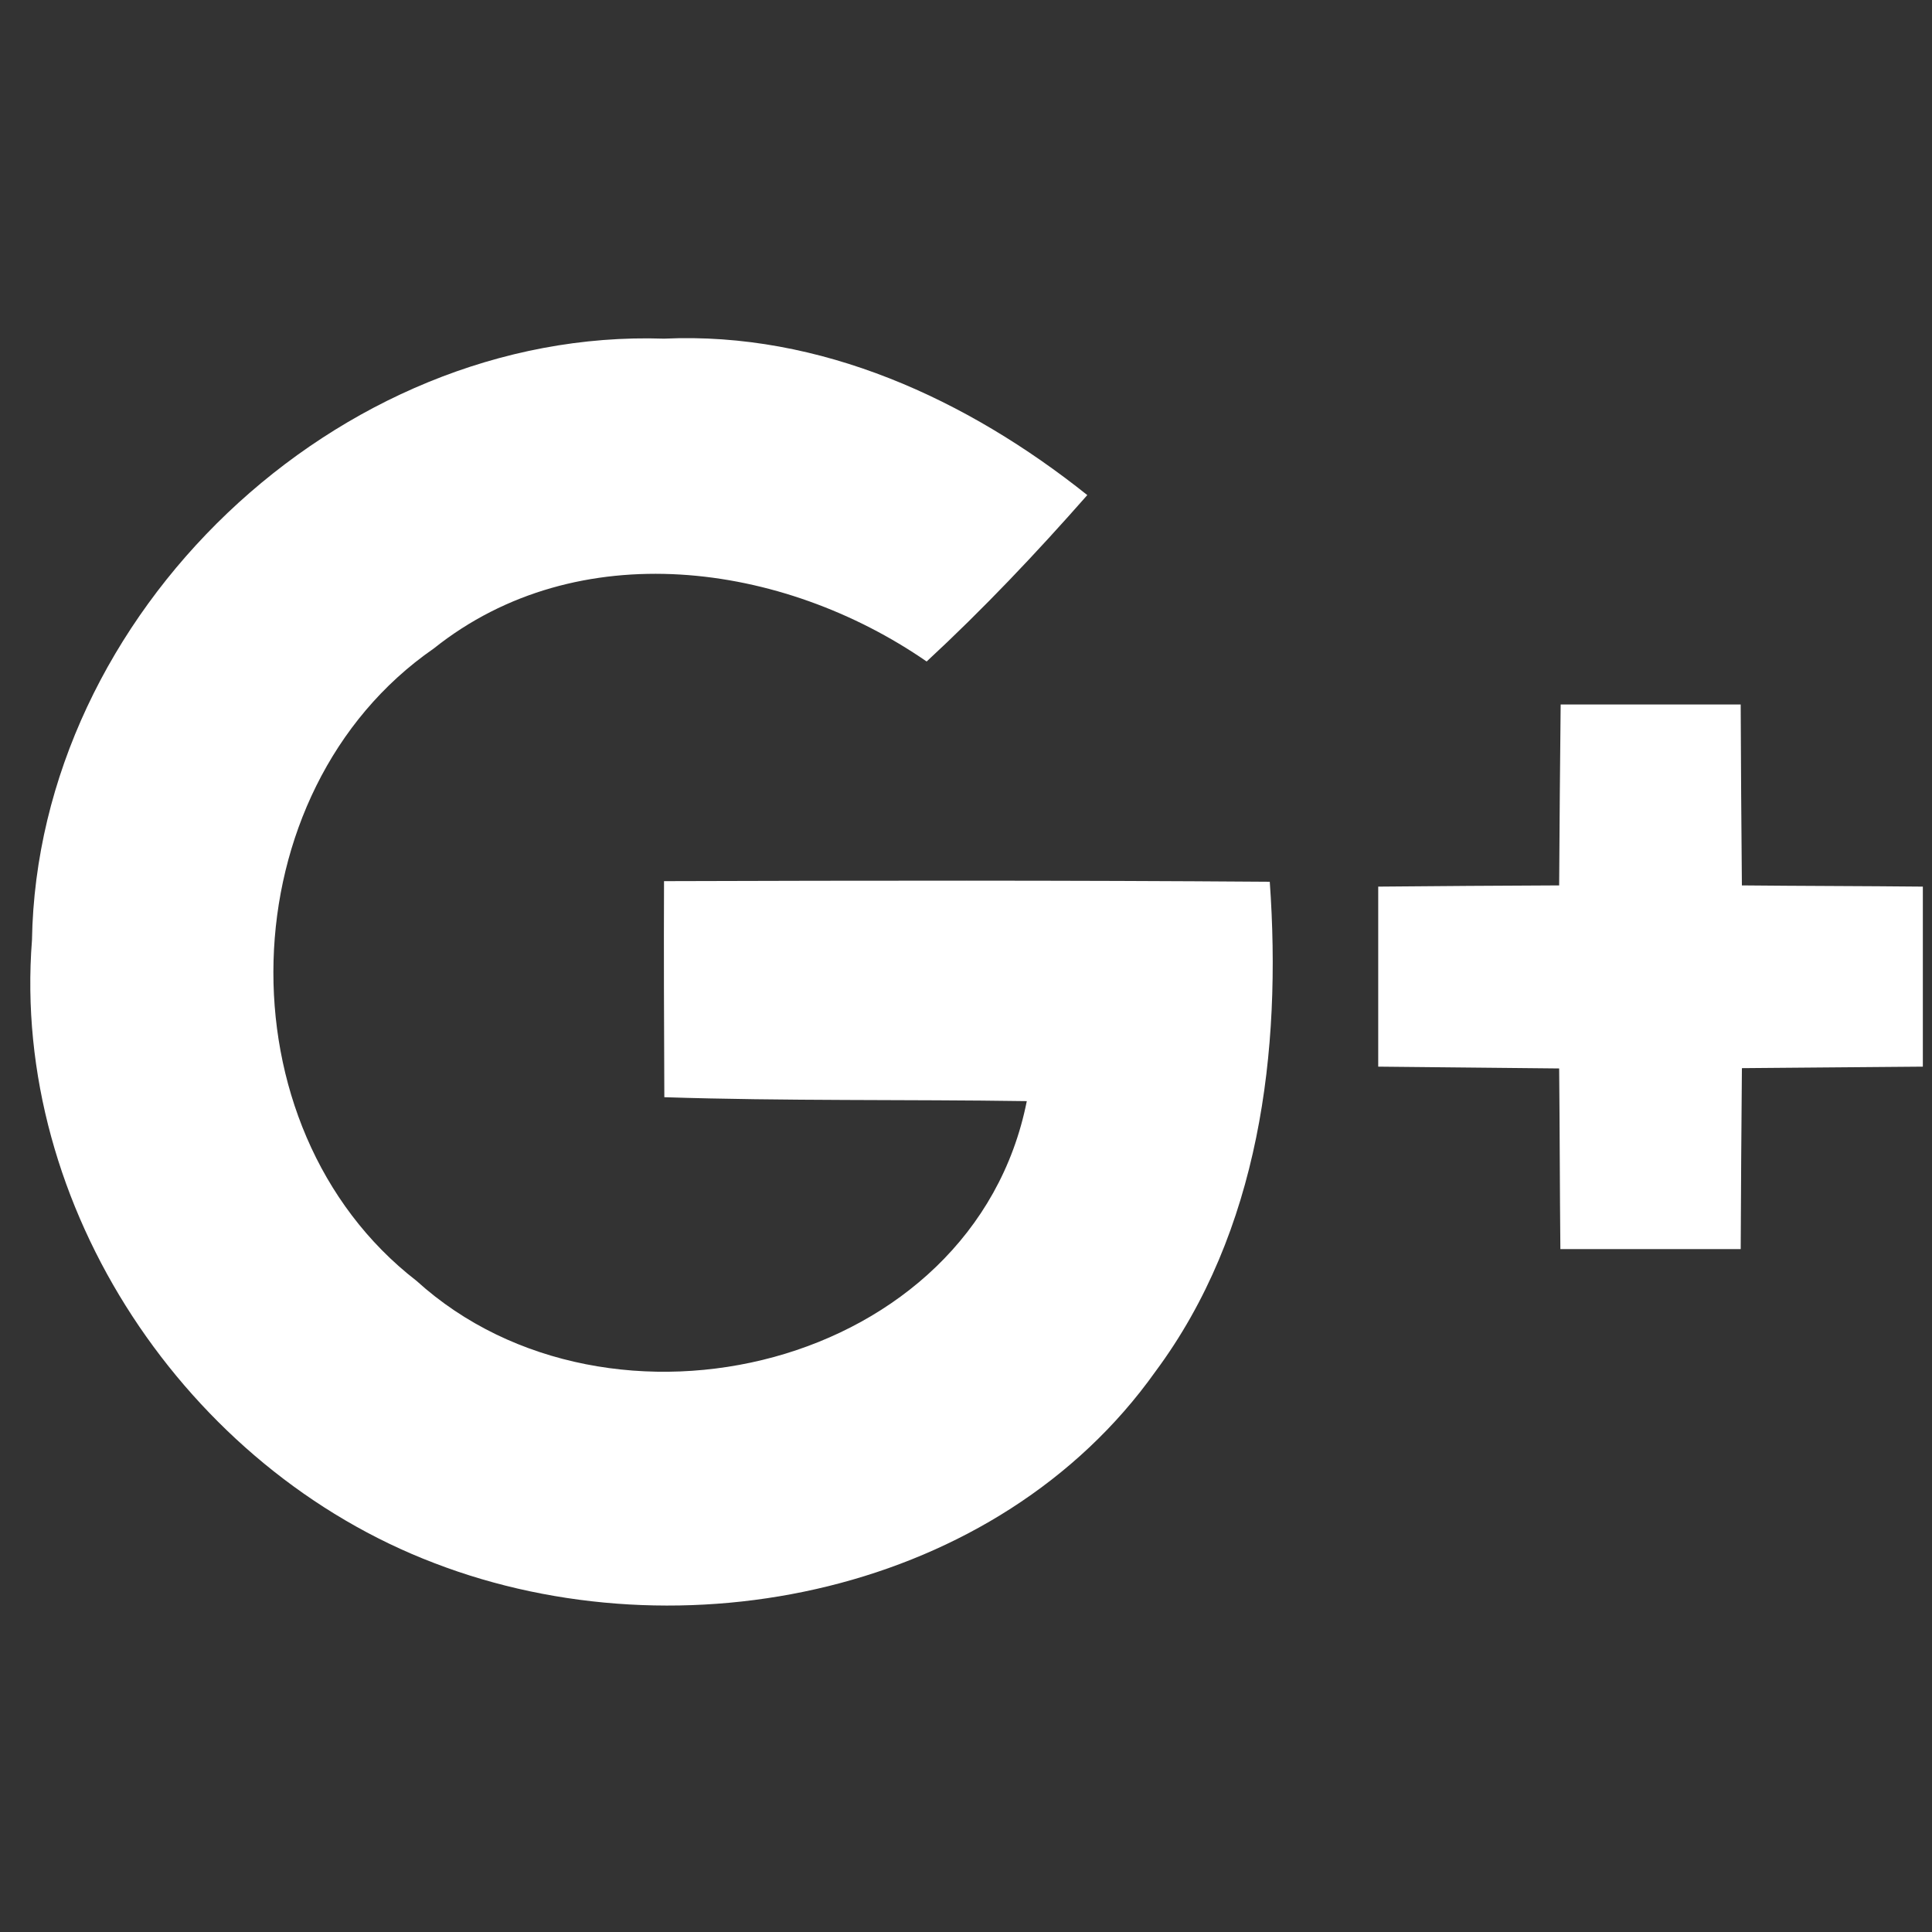 <?xml version="1.0" encoding="UTF-8" standalone="no"?>
<!-- Created with Inkscape (http://www.inkscape.org/) -->

<svg
   xmlns:dc="http://purl.org/dc/elements/1.1/"
   xmlns:cc="http://creativecommons.org/ns#"
   xmlns:rdf="http://www.w3.org/1999/02/22-rdf-syntax-ns#"
   xmlns:svg="http://www.w3.org/2000/svg"
   xmlns="http://www.w3.org/2000/svg"
   xmlns:sodipodi="http://sodipodi.sourceforge.net/DTD/sodipodi-0.dtd"
   xmlns:inkscape="http://www.inkscape.org/namespaces/inkscape"
   width="100"
   height="100"
   viewBox="0 0 100 100"
   id="svg5269"
   version="1.1"
   inkscape:version="0.91 r13725"
   sodipodi:docname="gplus.svg">
  <rect x="0" y="0" width="100" height="100" fill="#333333" stroke="none"/>
  <defs
     id="defs5271" />
  <sodipodi:namedview
     id="base"
     pagecolor="#ffffff"
     bordercolor="#666666"
     borderopacity="1.0"
     inkscape:pageopacity="0.0"
     inkscape:pageshadow="2"
     inkscape:zoom="2.8"
     inkscape:cx="-19.076439"
     inkscape:cy="54.441716"
     inkscape:document-units="px"
     inkscape:current-layer="layer1"
     showgrid="false"
     units="px"
     inkscape:window-width="1366"
     inkscape:window-height="704"
     inkscape:window-x="0"
     inkscape:window-y="27"
     inkscape:window-maximized="1" />
  <g
     inkscape:label="Layer 1"
     inkscape:groupmode="layer"
     id="layer1"
     transform="translate(0,-952.362)">
    <g
       id="g4155"
       transform="matrix(1.053,0,0,1.053,-5.243,-49.588)"
       style="fill:#ffffff;fill-opacity:1">
      <path
         id="path4140"
         d="m 37.619,994.833 c -0.015,3.54 0,7.079 0.015,10.619 5.934,0.193 11.883,0.104 17.817,0.193 -2.617,13.162 -20.524,17.43 -29.998,8.834 -9.742,-7.54 -9.281,-24.078 0.848,-31.083 7.079,-5.652 17.148,-4.254 24.227,0.639 2.781,-2.573 5.384,-5.324 7.897,-8.18 -5.889,-4.7 -13.117,-8.046 -20.806,-7.689 -16.047,-0.535 -30.801,13.519 -31.068,29.566 -1.026,13.117 7.6,25.982 19.78,30.622 12.136,4.67 27.692,1.487 35.441,-9.414 5.116,-6.886 6.217,-15.75 5.622,-24.078 -9.935,-0.074 -19.855,-0.06 -29.775,-0.03 z"
         inkscape:connector-curvature="0"
         style="fill:#ffffff;fill-opacity:1" />
      <path
         id="path4142"
         d="m 90.601,995.041 c -0.03,-2.96 -0.045,-5.934 -0.059,-8.894 -2.96,0 -5.904,0 -8.849,0 -0.03,2.96 -0.059,5.919 -0.074,8.894 -2.974,0.015 -5.934,0.03 -8.894,0.06 0,2.959 0,5.904 0,8.849 2.959,0.03 5.934,0.06 8.894,0.089 0.03,2.96 0.03,5.919 0.06,8.879 2.96,0 5.904,0 8.864,0 0.015,-2.96 0.03,-5.919 0.059,-8.894 2.974,-0.03 5.934,-0.045 8.894,-0.074 0,-2.945 0,-5.904 0,-8.849 -2.959,-0.03 -5.934,-0.03 -8.894,-0.06 z"
         inkscape:connector-curvature="0"
         style="fill:#ffffff;fill-opacity:1" />
    </g>
    <g
       id="layer1-5"
       inkscape:label="Layer 1"
       transform="matrix(0.837,0,0,0.837,-107.545,162.05)">
      <g
         id="g6098"
         transform="matrix(0.187,0,0,0.191,-5.026,885.837)"
         style="display:inline;fill:#ffffff">
        <path
           id="path6100"
           d="m 335.119,733.746 c 0,40.3 -0.1,80.6 0.1,121 0,4.4 -1,5.6 -5.5,5.5 -34.3,-0.2 -68.6,-0.2 -103,0 -4.7,0 -5.8,-1.3 -5.8,-5.9 0.1,-80.1 0.1,-160.3 0.2,-240.4 0,-4.4 -0.8,-6 -5.6,-5.9 -15.2,0.3 -30.3,0 -45.5,0.2 -3.5,0 -4.5,-1 -4.5,-4.5 0.1,-25.3 0.2,-50.7 0,-76 0,-3.9 1.4,-4.7 4.9,-4.6 15.2,0.2 30.3,-0.1 45.5,0.2 4.3,0.1 5.2,-1.3 5.2,-5.4 -0.2,-22.3 -0.2,-44.7 0,-67 0.2,-19.3 4.1,-37.6 15.5,-53.8 12.1,-17.2 28.9,-27.6 48.6,-33.9 14.7,-4.7 29.9,-6.7 45.2,-6.8 29,-0.4 58,-0.1 87,-0.3 4.1,0 5,1.3 5,5.2 -0.1,26 -0.2,52 0,78 0,4.3 -1.3,5.2 -5.4,5.2 -18.3,-0.2 -36.7,-0.1 -55,-0.1 -16.1,0 -26.6,10.6 -26.6,26.5 0,15.8 0.1,31.7 -0.1,47.5 0,3.8 1.1,4.8 4.8,4.8 25.7,-0.1 51.3,0 77,-0.2 3.9,0 5.3,0.9 4.8,5 -2.9,26 -5.2,52 -9.8,77.8 -0.6,3.2 -2.6,2.4 -4.4,2.4 -15.2,0 -30.3,0 -45.5,0 -7.3,0 -14.7,0.2 -22,-0.1 -4.1,-0.2 -5.3,1 -5.2,5.2 0.1,40.1 0.1,80.2 0.1,120.4 z"
           inkscape:connector-curvature="0"
           style="fill:#ffffff" />
      </g>
    </g>
  </g>
</svg>
